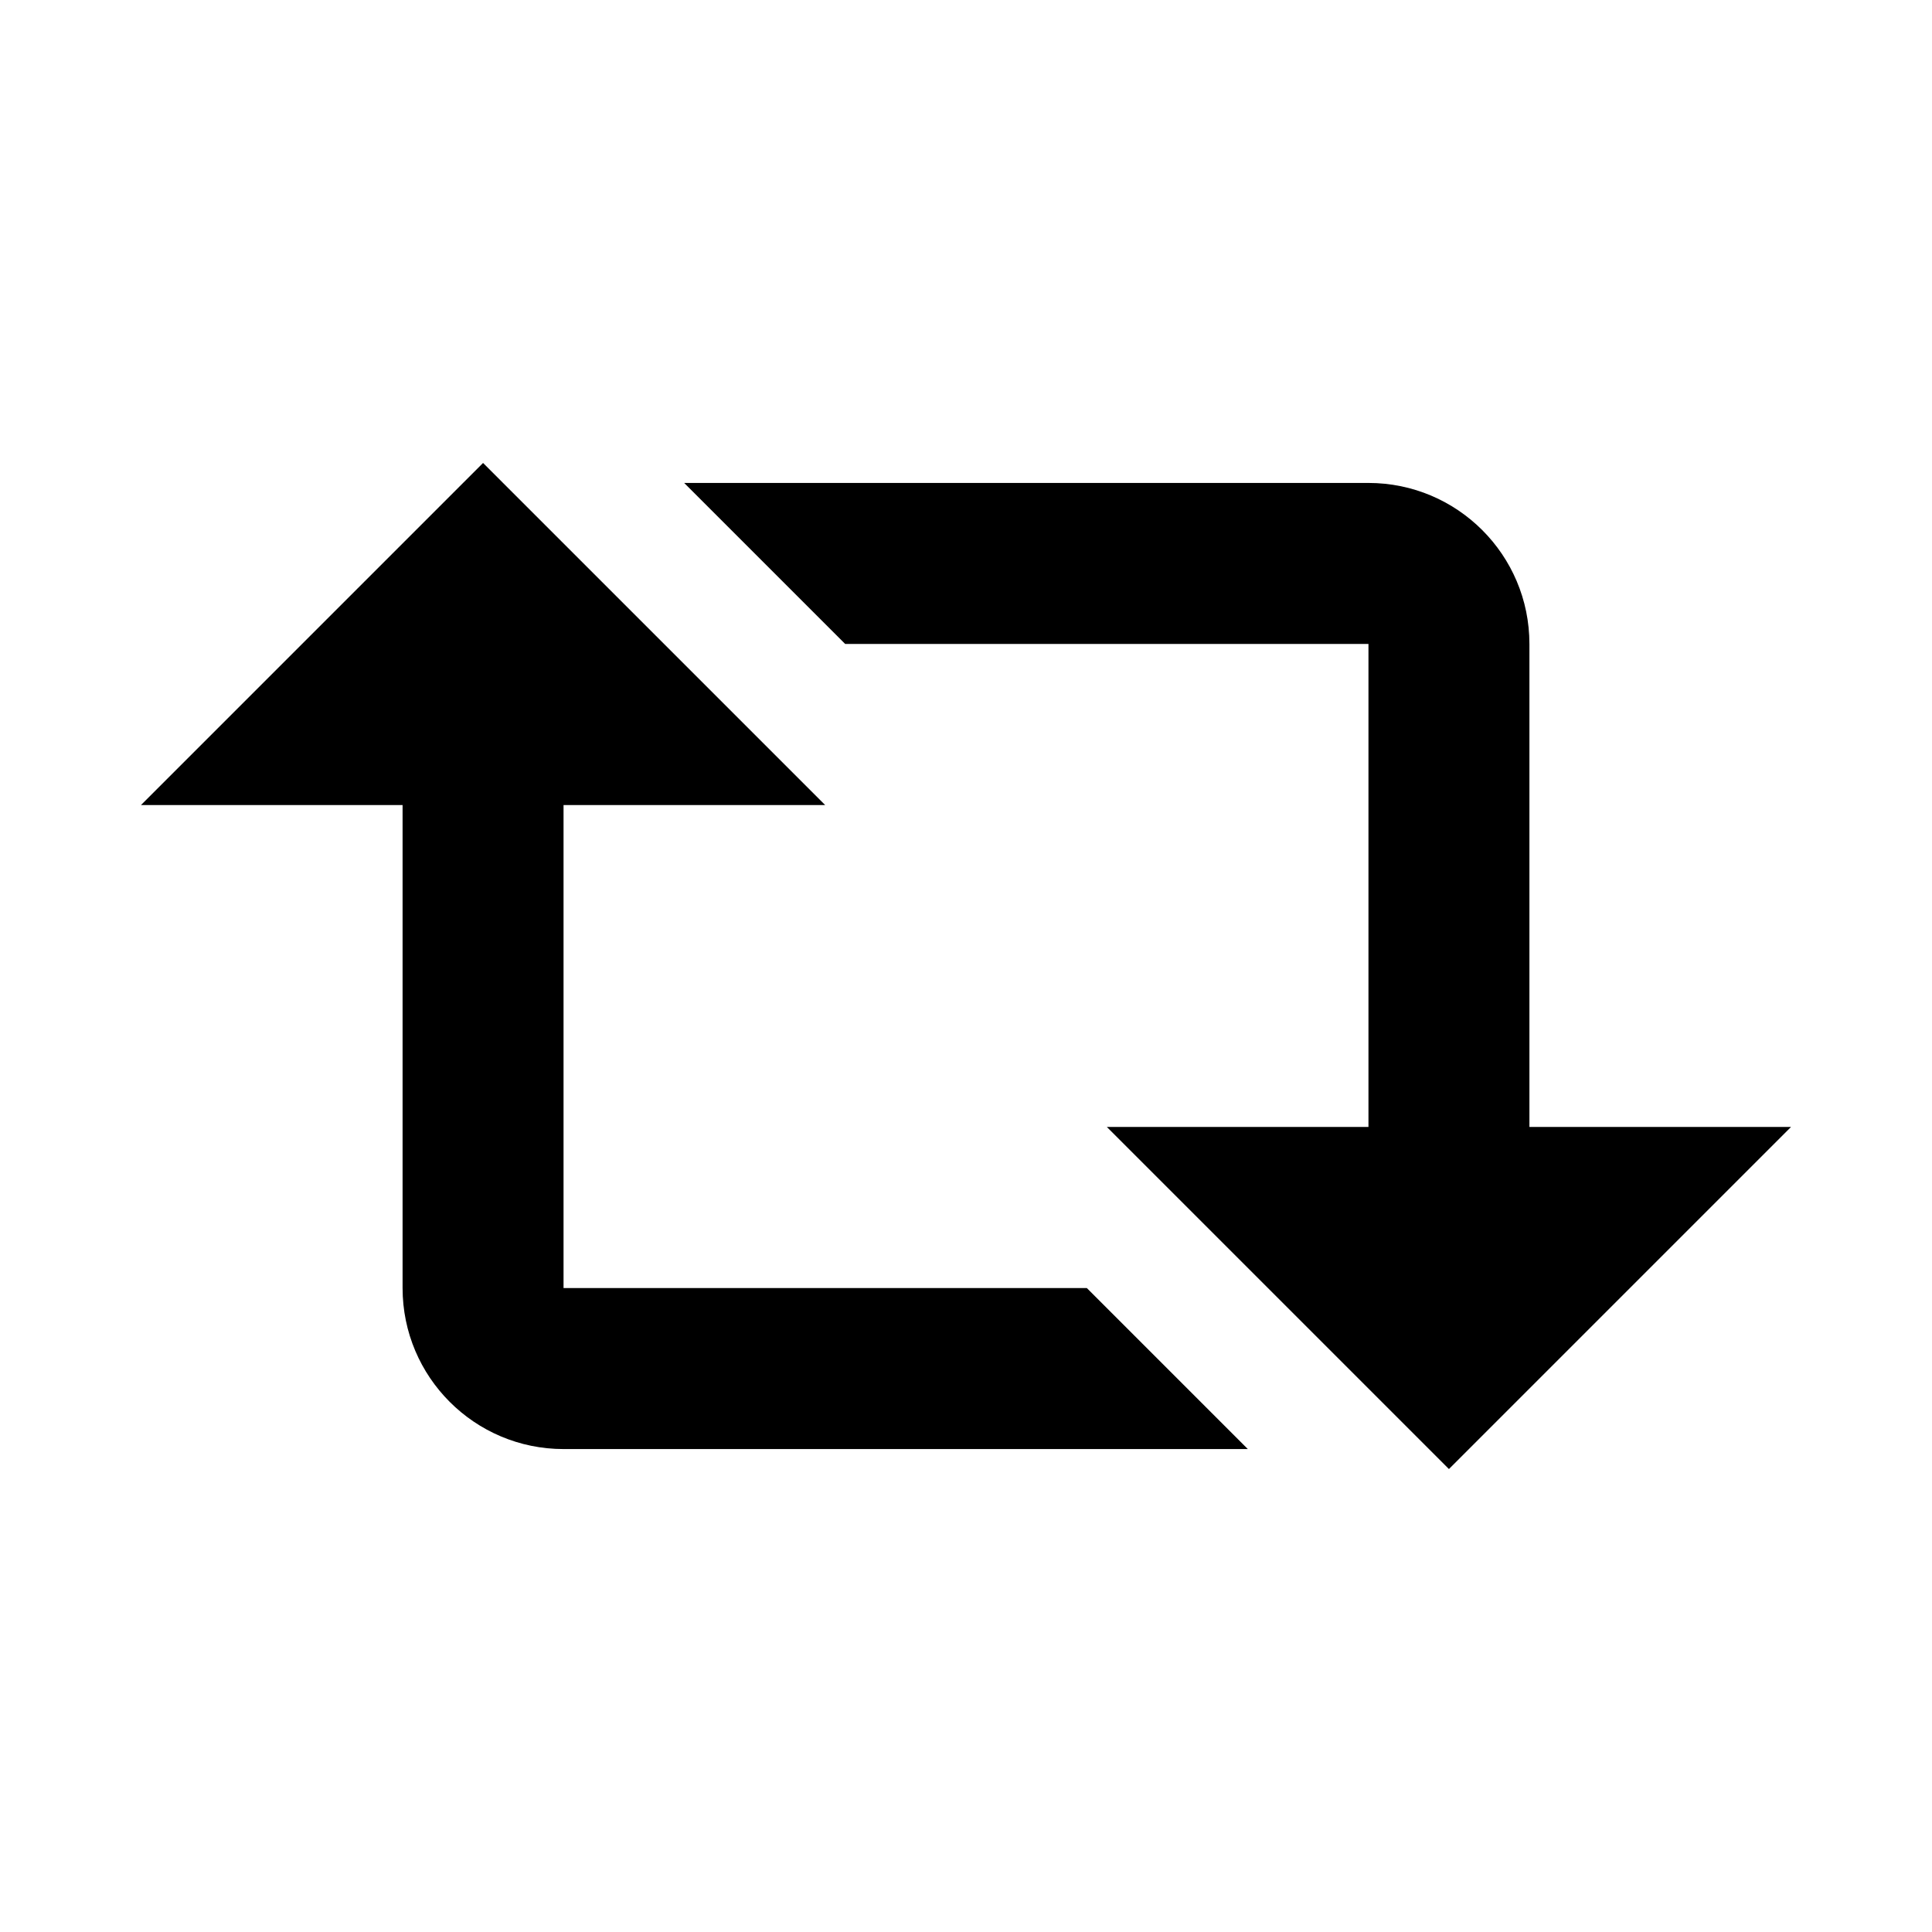 <!-- Generated by IcoMoon.io -->
<svg version="1.1" xmlns="http://www.w3.org/2000/svg" width="32" height="32" viewBox="0 0 32 32">
<title>twitter-retweet</title>
<path d="M8 7.667l5.667 5.667h-4.333v8h8.667l2.667 2.667h-11.333c-1.473 0-2.667-1.194-2.667-2.667v0-8h-4.333l5.667-5.667M24 24.333l-5.667-5.667h4.333v-8h-8.667l-2.667-2.667h11.333c1.473 0 2.667 1.194 2.667 2.667v0 8h4.333l-5.667 5.667z"></path>
</svg>
